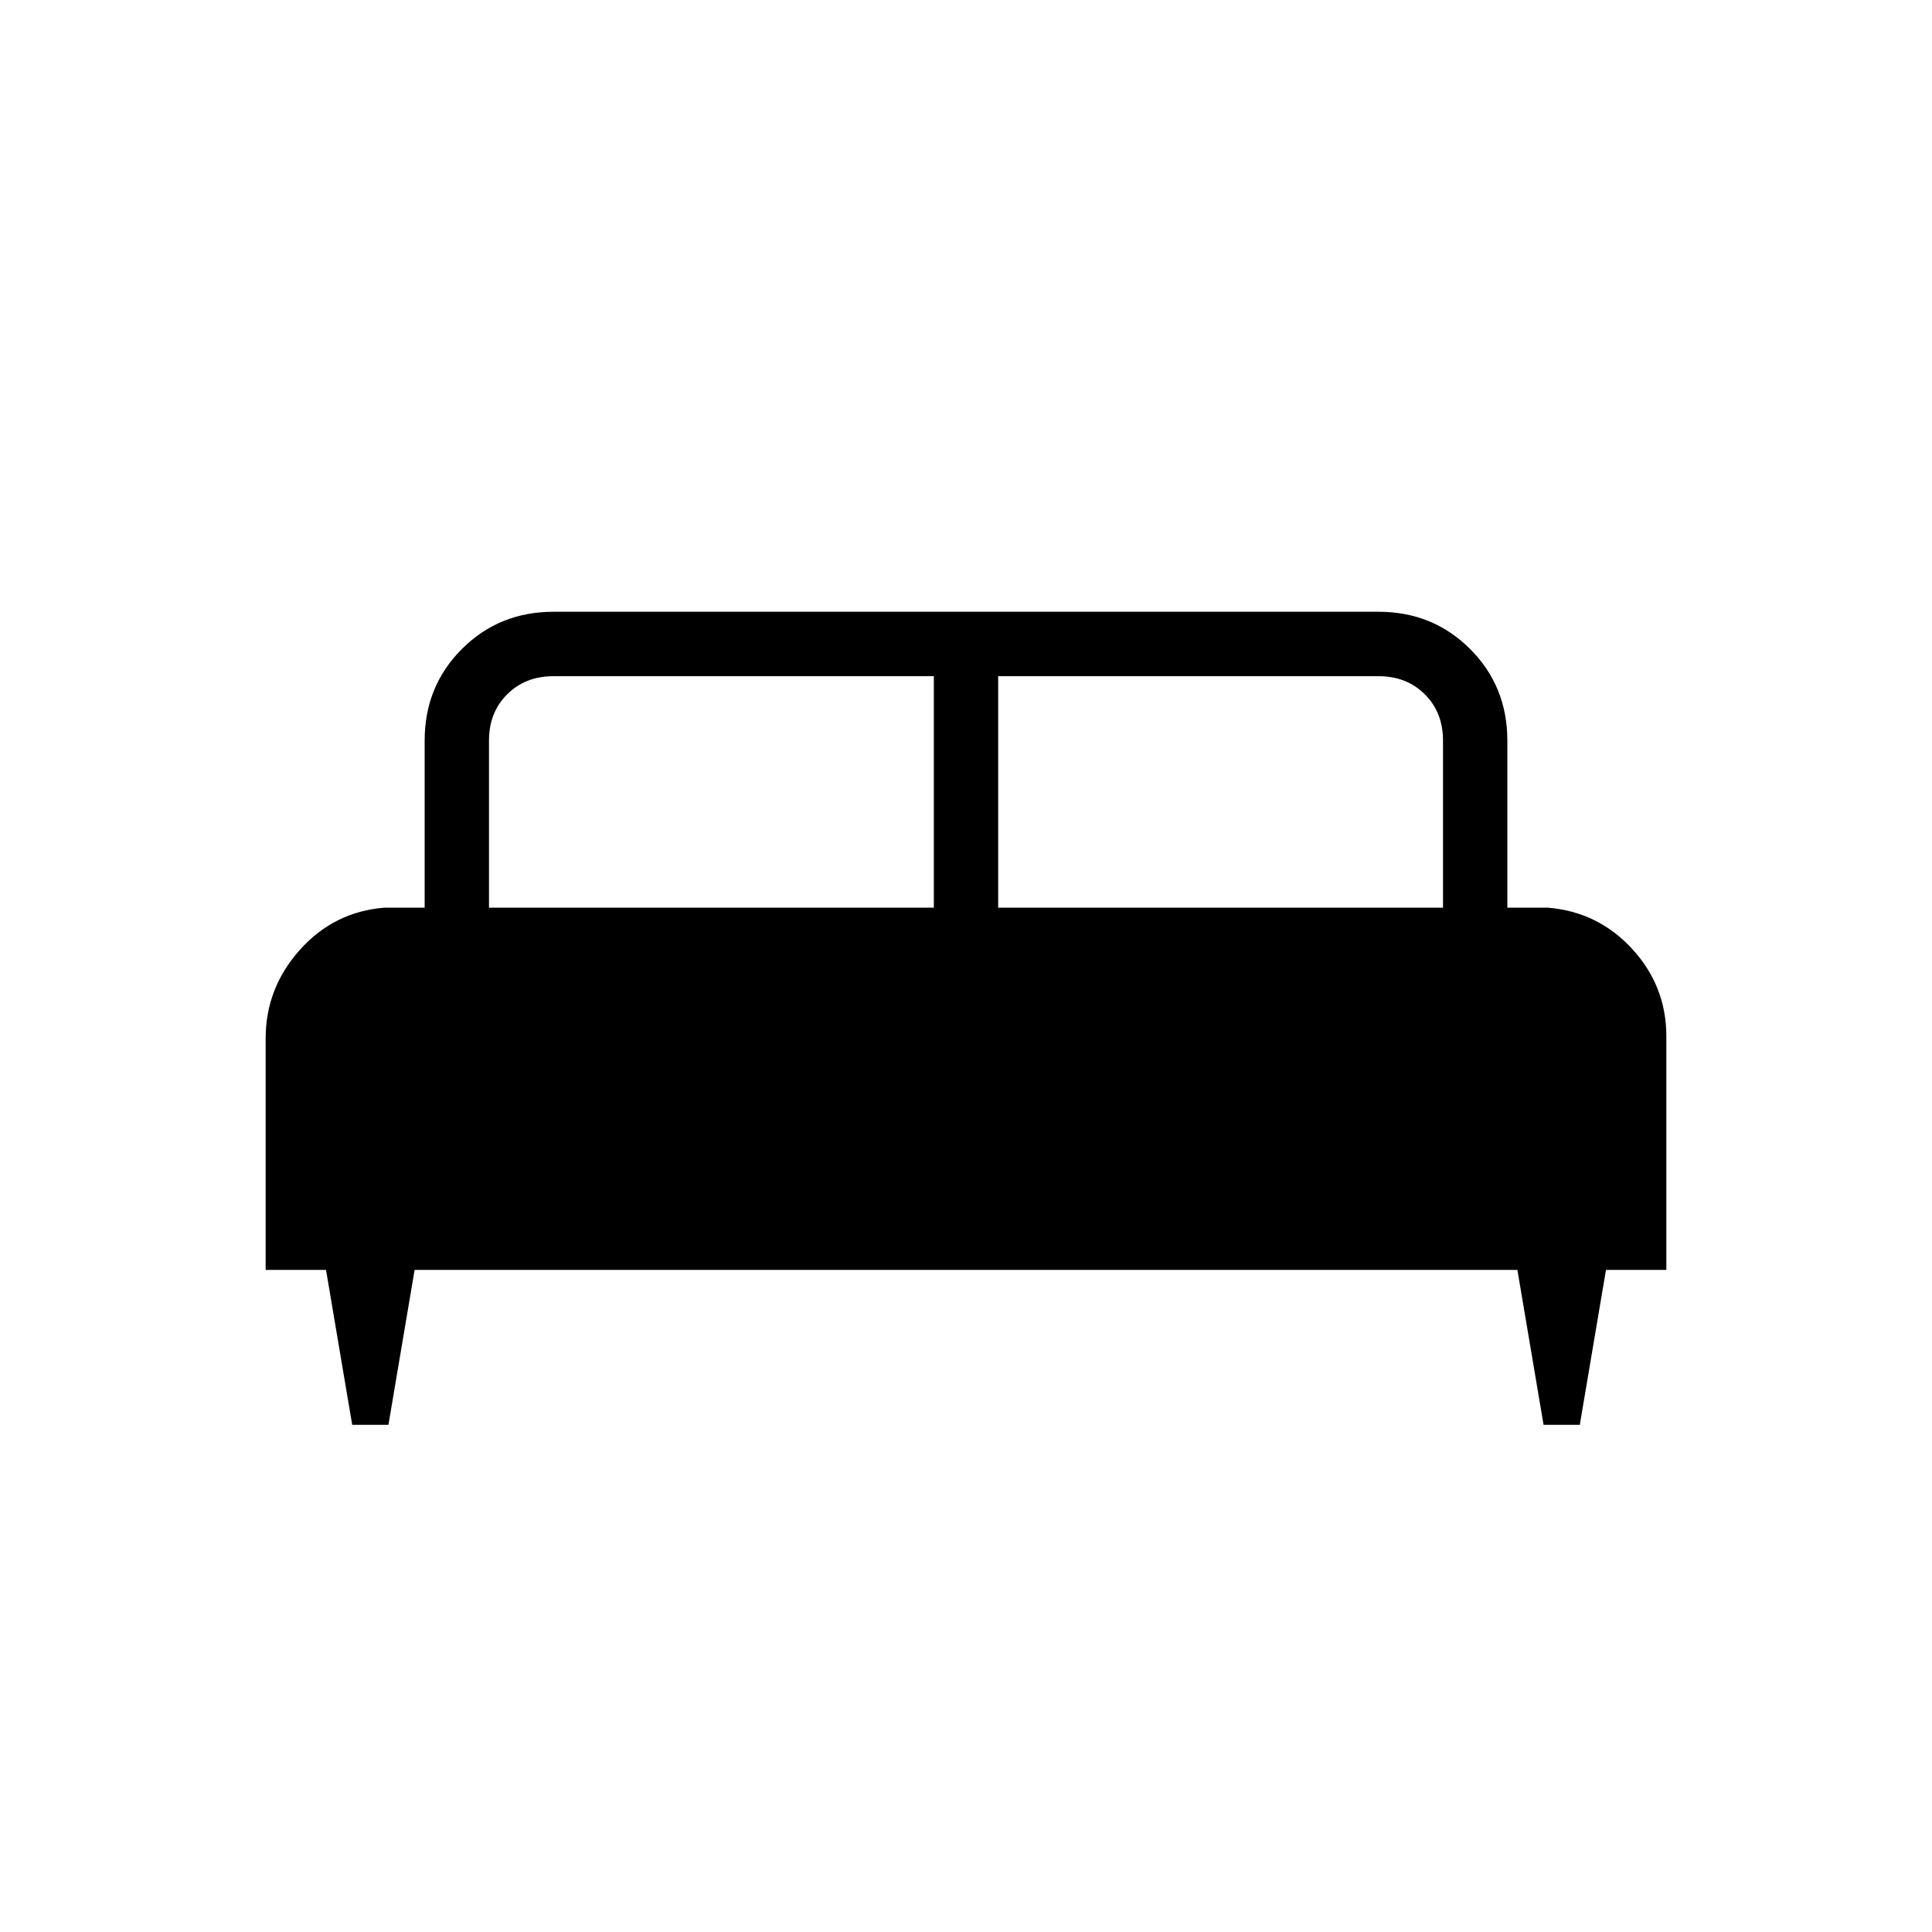 <svg xmlns="http://www.w3.org/2000/svg" height="20" width="20"><path d="M4.021 14.75h-.375l-.271-1.604H2.75V10.75q0-.521.354-.917.354-.395.875-.437h.417V7.667q0-.563.385-.948.386-.386.948-.386h8.542q.562 0 .948.386.385.385.385.948v1.729h.417q.521.042.875.427t.354.906v2.417h-.625l-.271 1.604h-.375l-.271-1.604H4.292Zm6.312-5.354h4.605V7.667q0-.292-.188-.479Q14.562 7 14.271 7h-3.938Zm-5.271 0h4.605V7H5.729q-.291 0-.479.188-.188.187-.188.479Z"/></svg>